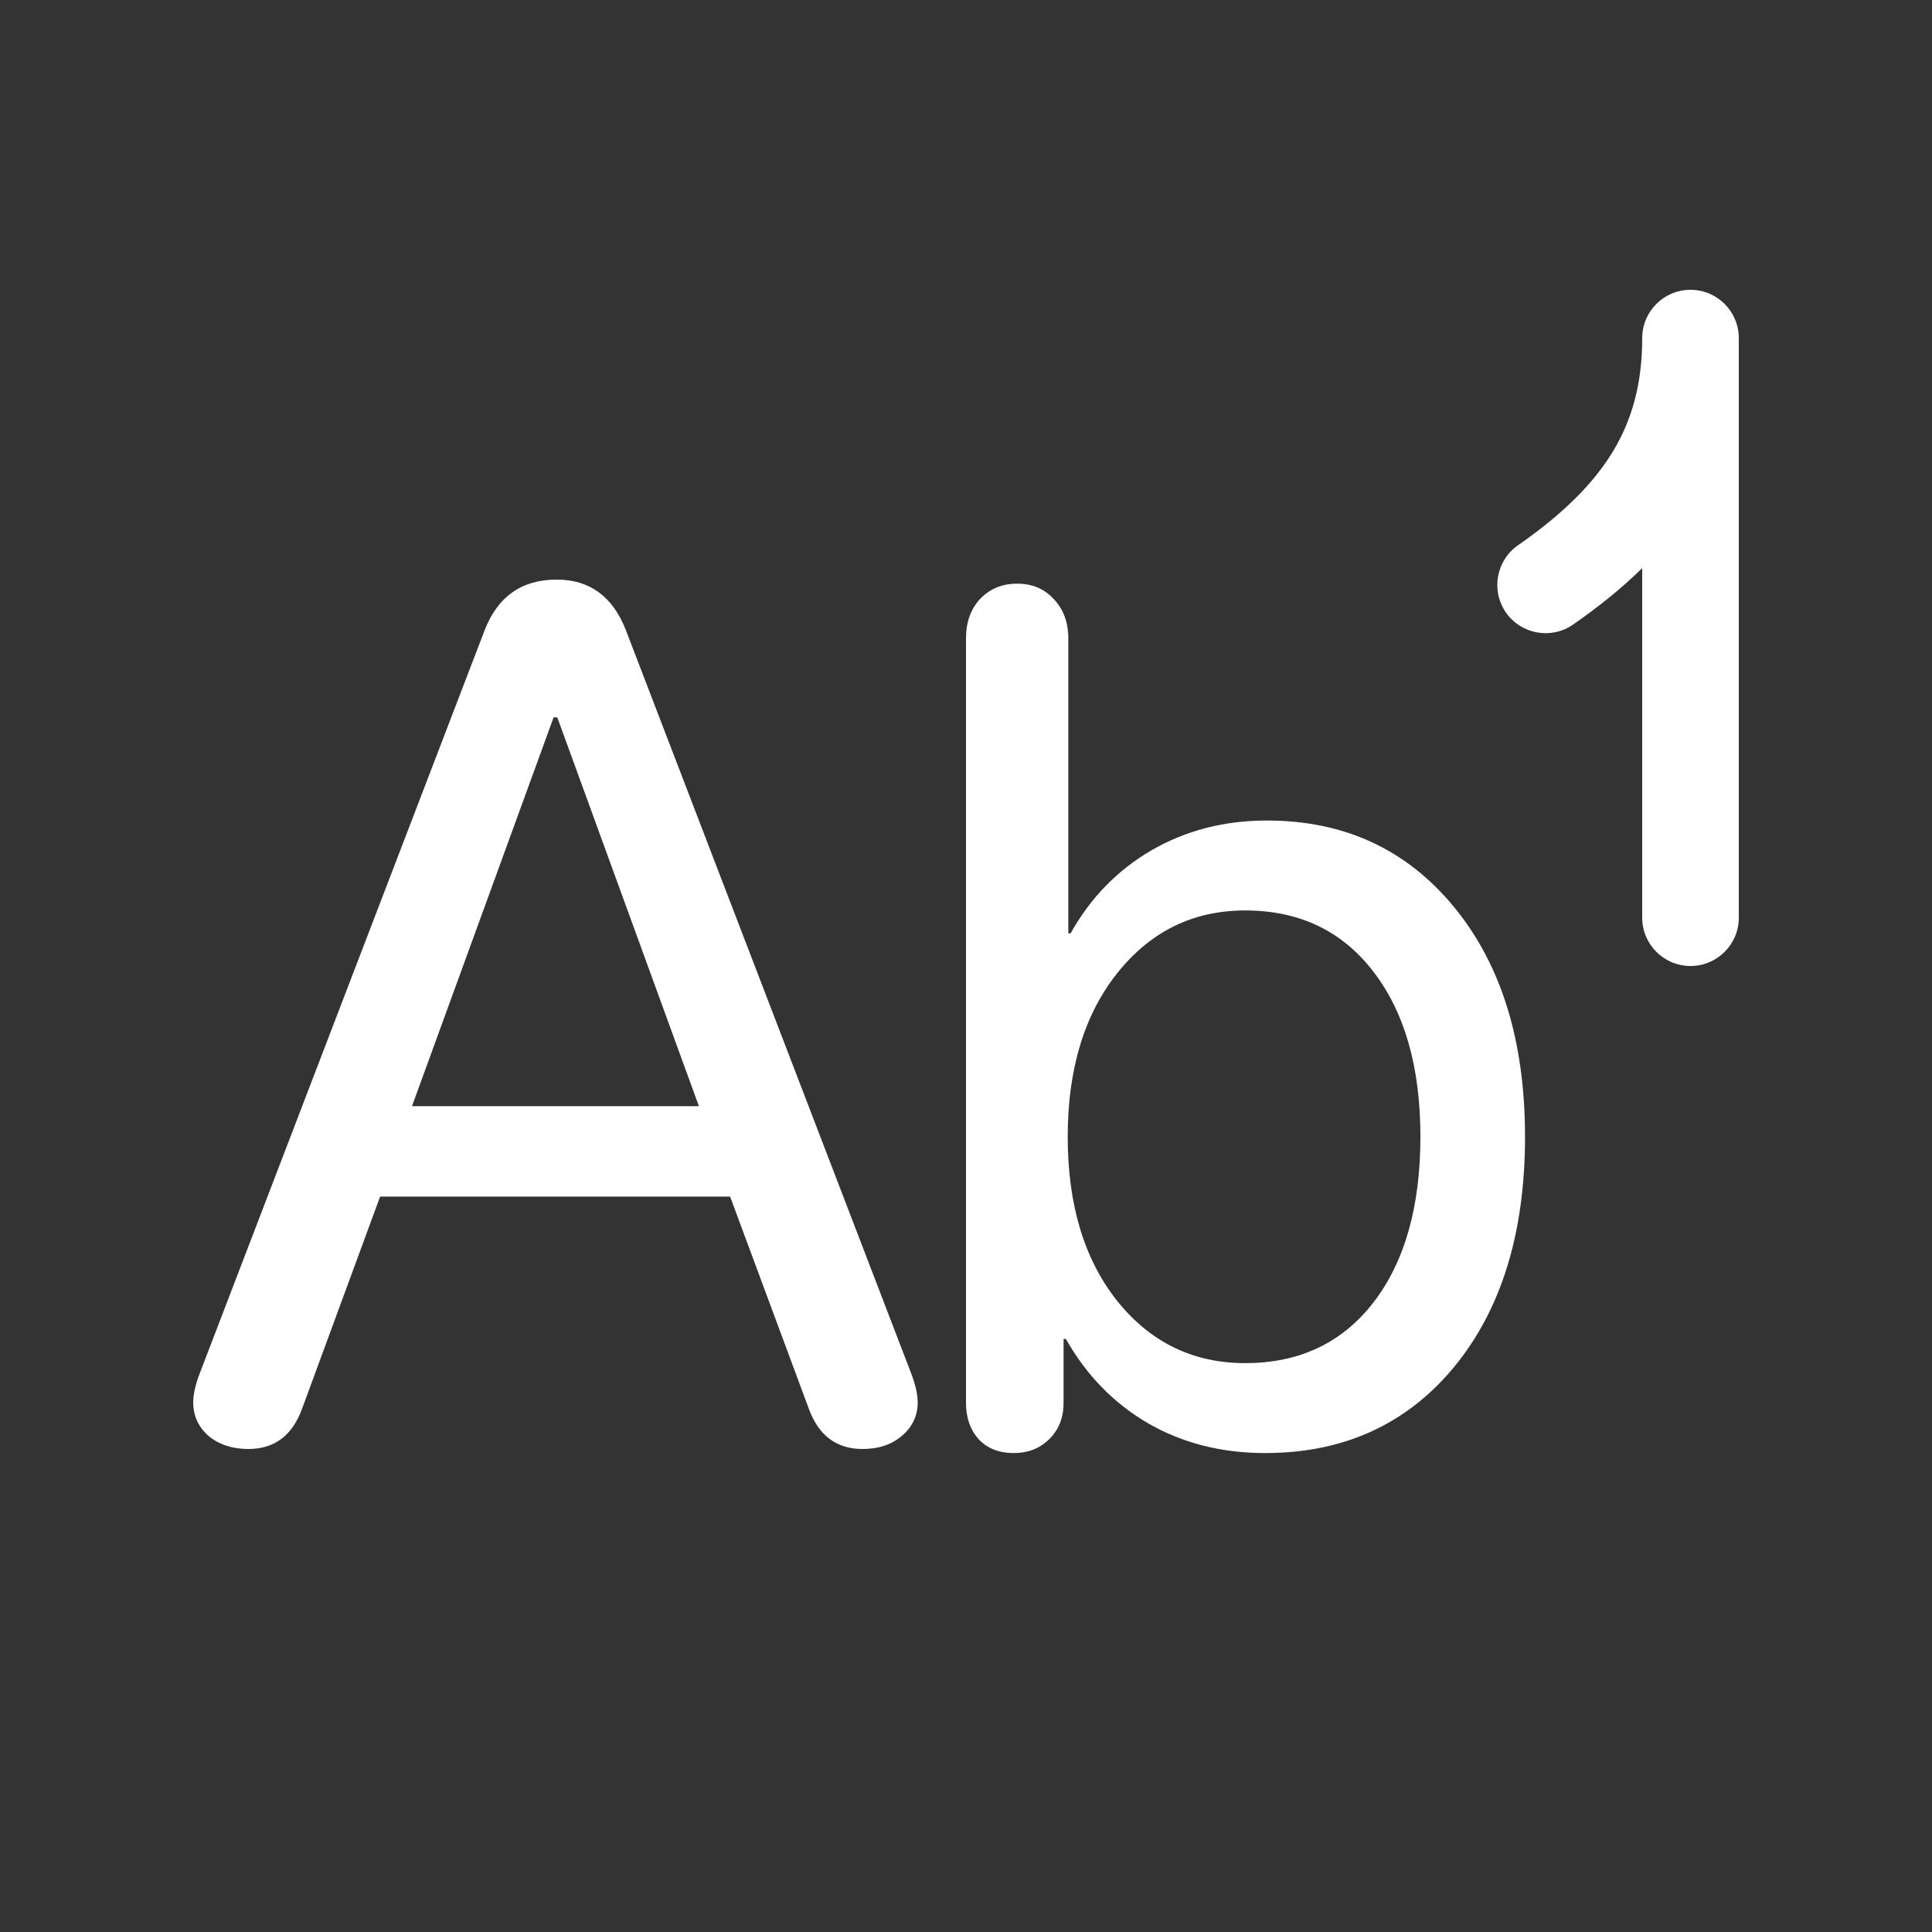 <svg width="20" height="20" viewBox="0 0 20 20" fill="none" xmlns="http://www.w3.org/2000/svg">
<rect x="0" y="0" width="20" height="20" fill="#333333" stroke="none"/>
<path d="M18 3.5C18 3.224 17.776 3 17.5 3C17.224 3 17 3.224 17 3.5C17 3.967 16.897 4.339 16.701 4.667C16.5 5.001 16.184 5.318 15.715 5.644C15.488 5.802 15.432 6.113 15.589 6.34C15.747 6.567 16.059 6.623 16.285 6.465C16.55 6.281 16.79 6.088 17 5.881V9.5C17 9.776 17.224 10 17.5 10C17.776 10 18 9.776 18 9.5V3.5ZM10.493 15.042C10.643 15.042 10.767 14.993 10.864 14.896C10.961 14.798 11.01 14.675 11.01 14.524V13.861H11.034C11.245 14.234 11.527 14.524 11.88 14.731C12.237 14.938 12.643 15.042 13.097 15.042C13.909 15.042 14.56 14.745 15.051 14.153C15.542 13.557 15.787 12.762 15.787 11.768C15.787 10.778 15.542 9.985 15.051 9.388C14.56 8.792 13.915 8.494 13.116 8.494C12.673 8.494 12.274 8.597 11.917 8.804C11.564 9.011 11.286 9.297 11.083 9.662H11.059V6.608C11.059 6.441 11.008 6.305 10.907 6.2C10.809 6.094 10.684 6.042 10.529 6.042C10.375 6.042 10.248 6.094 10.146 6.2C10.049 6.305 10 6.441 10 6.608V14.524C10 14.678 10.045 14.804 10.134 14.902C10.223 14.995 10.343 15.042 10.493 15.042ZM14.217 13.484C13.893 13.902 13.45 14.111 12.89 14.111C12.351 14.111 11.909 13.896 11.564 13.466C11.223 13.036 11.053 12.47 11.053 11.768C11.053 11.07 11.223 10.506 11.564 10.076C11.909 9.642 12.351 9.425 12.89 9.425C13.45 9.425 13.893 9.636 14.217 10.058C14.542 10.48 14.704 11.05 14.704 11.768C14.704 12.49 14.542 13.062 14.217 13.484ZM2.159 14.865C2.269 14.955 2.406 15 2.571 15C2.842 15 3.028 14.859 3.129 14.578L3.935 12.387H7.558L8.371 14.578C8.472 14.859 8.658 15 8.929 15C9.094 15 9.229 14.955 9.335 14.865C9.445 14.772 9.5 14.655 9.5 14.517C9.5 14.435 9.477 14.333 9.43 14.211L6.48 6.526C6.344 6.175 6.105 6 5.763 6C5.399 6 5.149 6.177 5.014 6.532L2.07 14.211C2.023 14.333 2 14.435 2 14.517C2 14.655 2.053 14.772 2.159 14.865ZM7.235 11.451H4.265L5.731 7.426H5.769L7.235 11.451Z" fill="#ffffff"/>
</svg>
